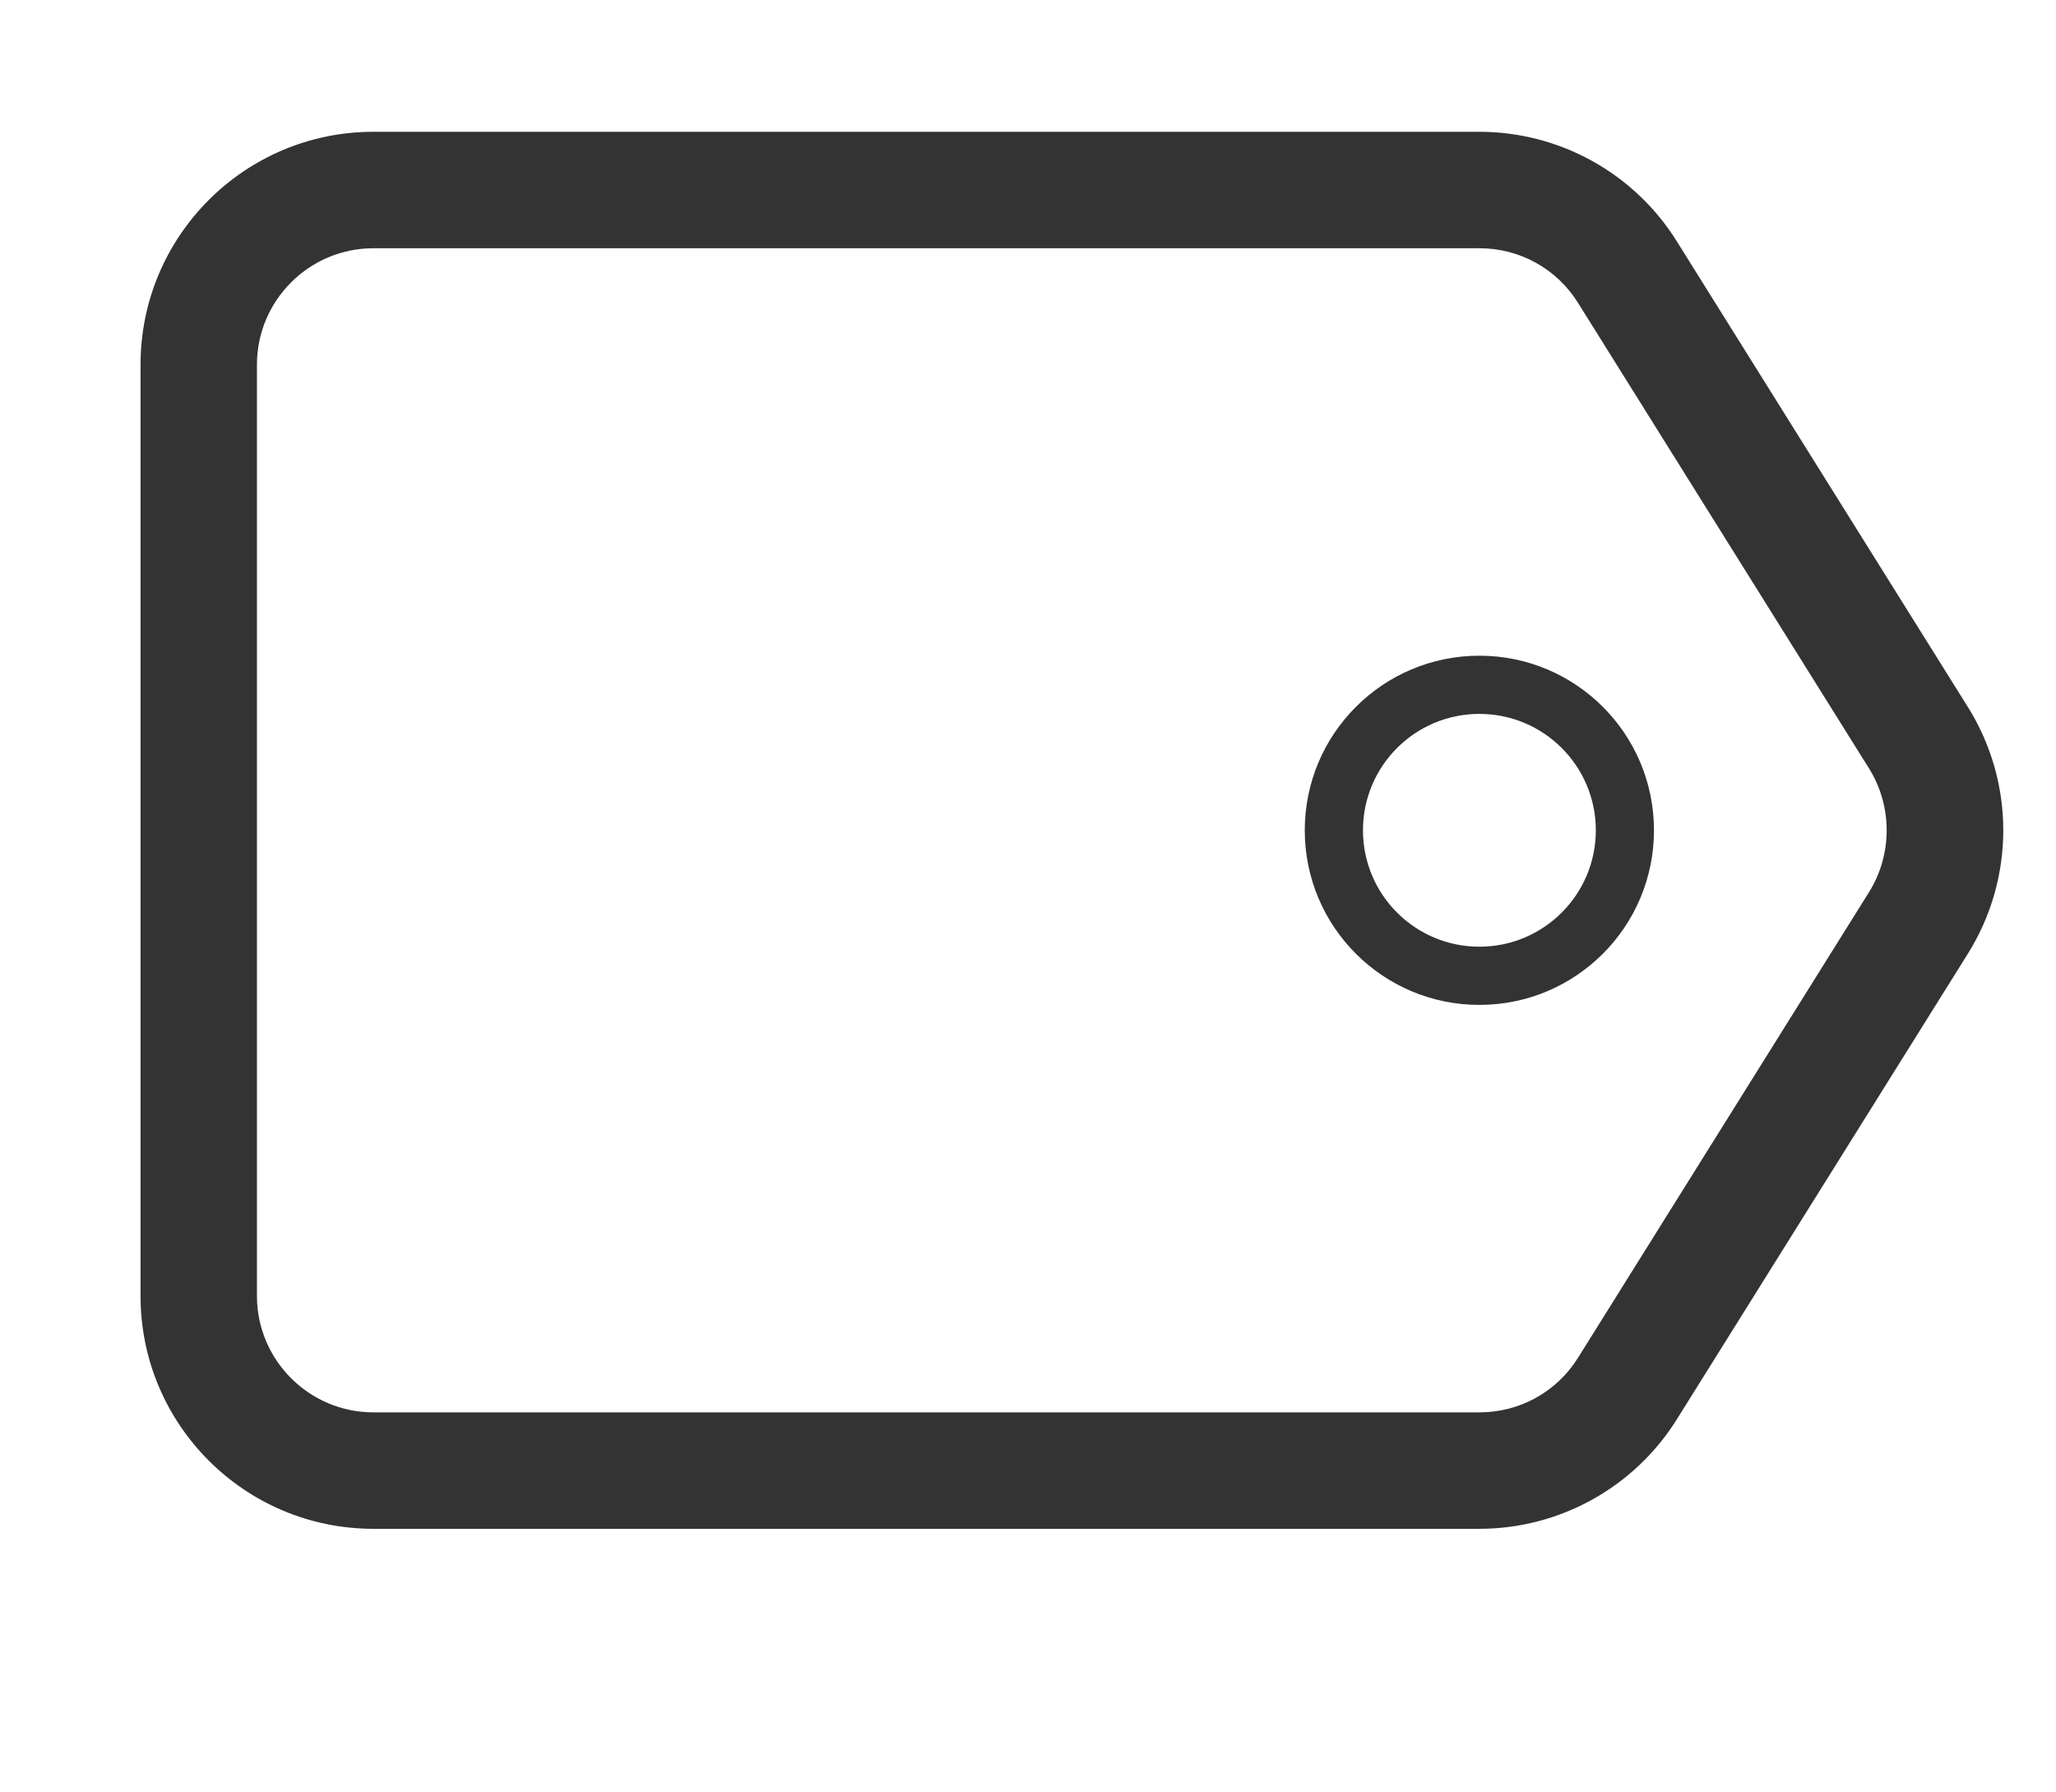 <?xml version="1.0" encoding="utf-8"?>
<!-- Generator: Adobe Illustrator 16.0.0, SVG Export Plug-In . SVG Version: 6.00 Build 0)  -->
<!DOCTYPE svg PUBLIC "-//W3C//DTD SVG 1.1//EN" "http://www.w3.org/Graphics/SVG/1.1/DTD/svg11.dtd">
<svg version="1.1" xmlns="http://www.w3.org/2000/svg" xmlns:xlink="http://www.w3.org/1999/xlink" x="0px" y="0px" width="39px"
	 height="34px" viewBox="0 0 39 34" enable-background="new 0 0 39 34" xml:space="preserve">
<g id="Design">
</g>
<g id="Icons">
	<g id="tag_3_">
		<path fill-rule="evenodd" clip-rule="evenodd" fill="#333333" d="M37.327,13.409l-5.521-8.833C31,3.285,29.584,2.5,28.062,2.5
			H7.083c-2.439,0-4.417,1.978-4.417,4.417v17.667C2.666,27.022,4.644,29,7.083,29h20.979c1.522,0,2.938-0.785,3.745-2.076
			l5.521-8.833C38.224,16.659,38.224,14.841,37.327,13.409z M35.455,16.92l-5.521,8.834c-0.405,0.649-1.105,1.037-1.872,1.037H7.083
			c-1.218,0-2.209-0.991-2.209-2.208V6.917c0-1.217,0.991-2.208,2.209-2.208h20.979c0.767,0,1.467,0.388,1.872,1.037l5.521,8.833
			C35.899,15.291,35.899,16.209,35.455,16.92z"/>
		<path fill-rule="evenodd" clip-rule="evenodd" fill="#333333" d="M28.062,12.438c-1.829,0-3.312,1.483-3.312,3.312
			s1.483,3.312,3.312,3.312c1.83,0,3.312-1.483,3.312-3.312S29.892,12.438,28.062,12.438z M28.062,17.958
			c-1.22,0-2.208-0.989-2.208-2.208s0.988-2.208,2.208-2.208c1.221,0,2.209,0.989,2.209,2.208S29.282,17.958,28.062,17.958z"/>
	</g>
</g>
</svg>
